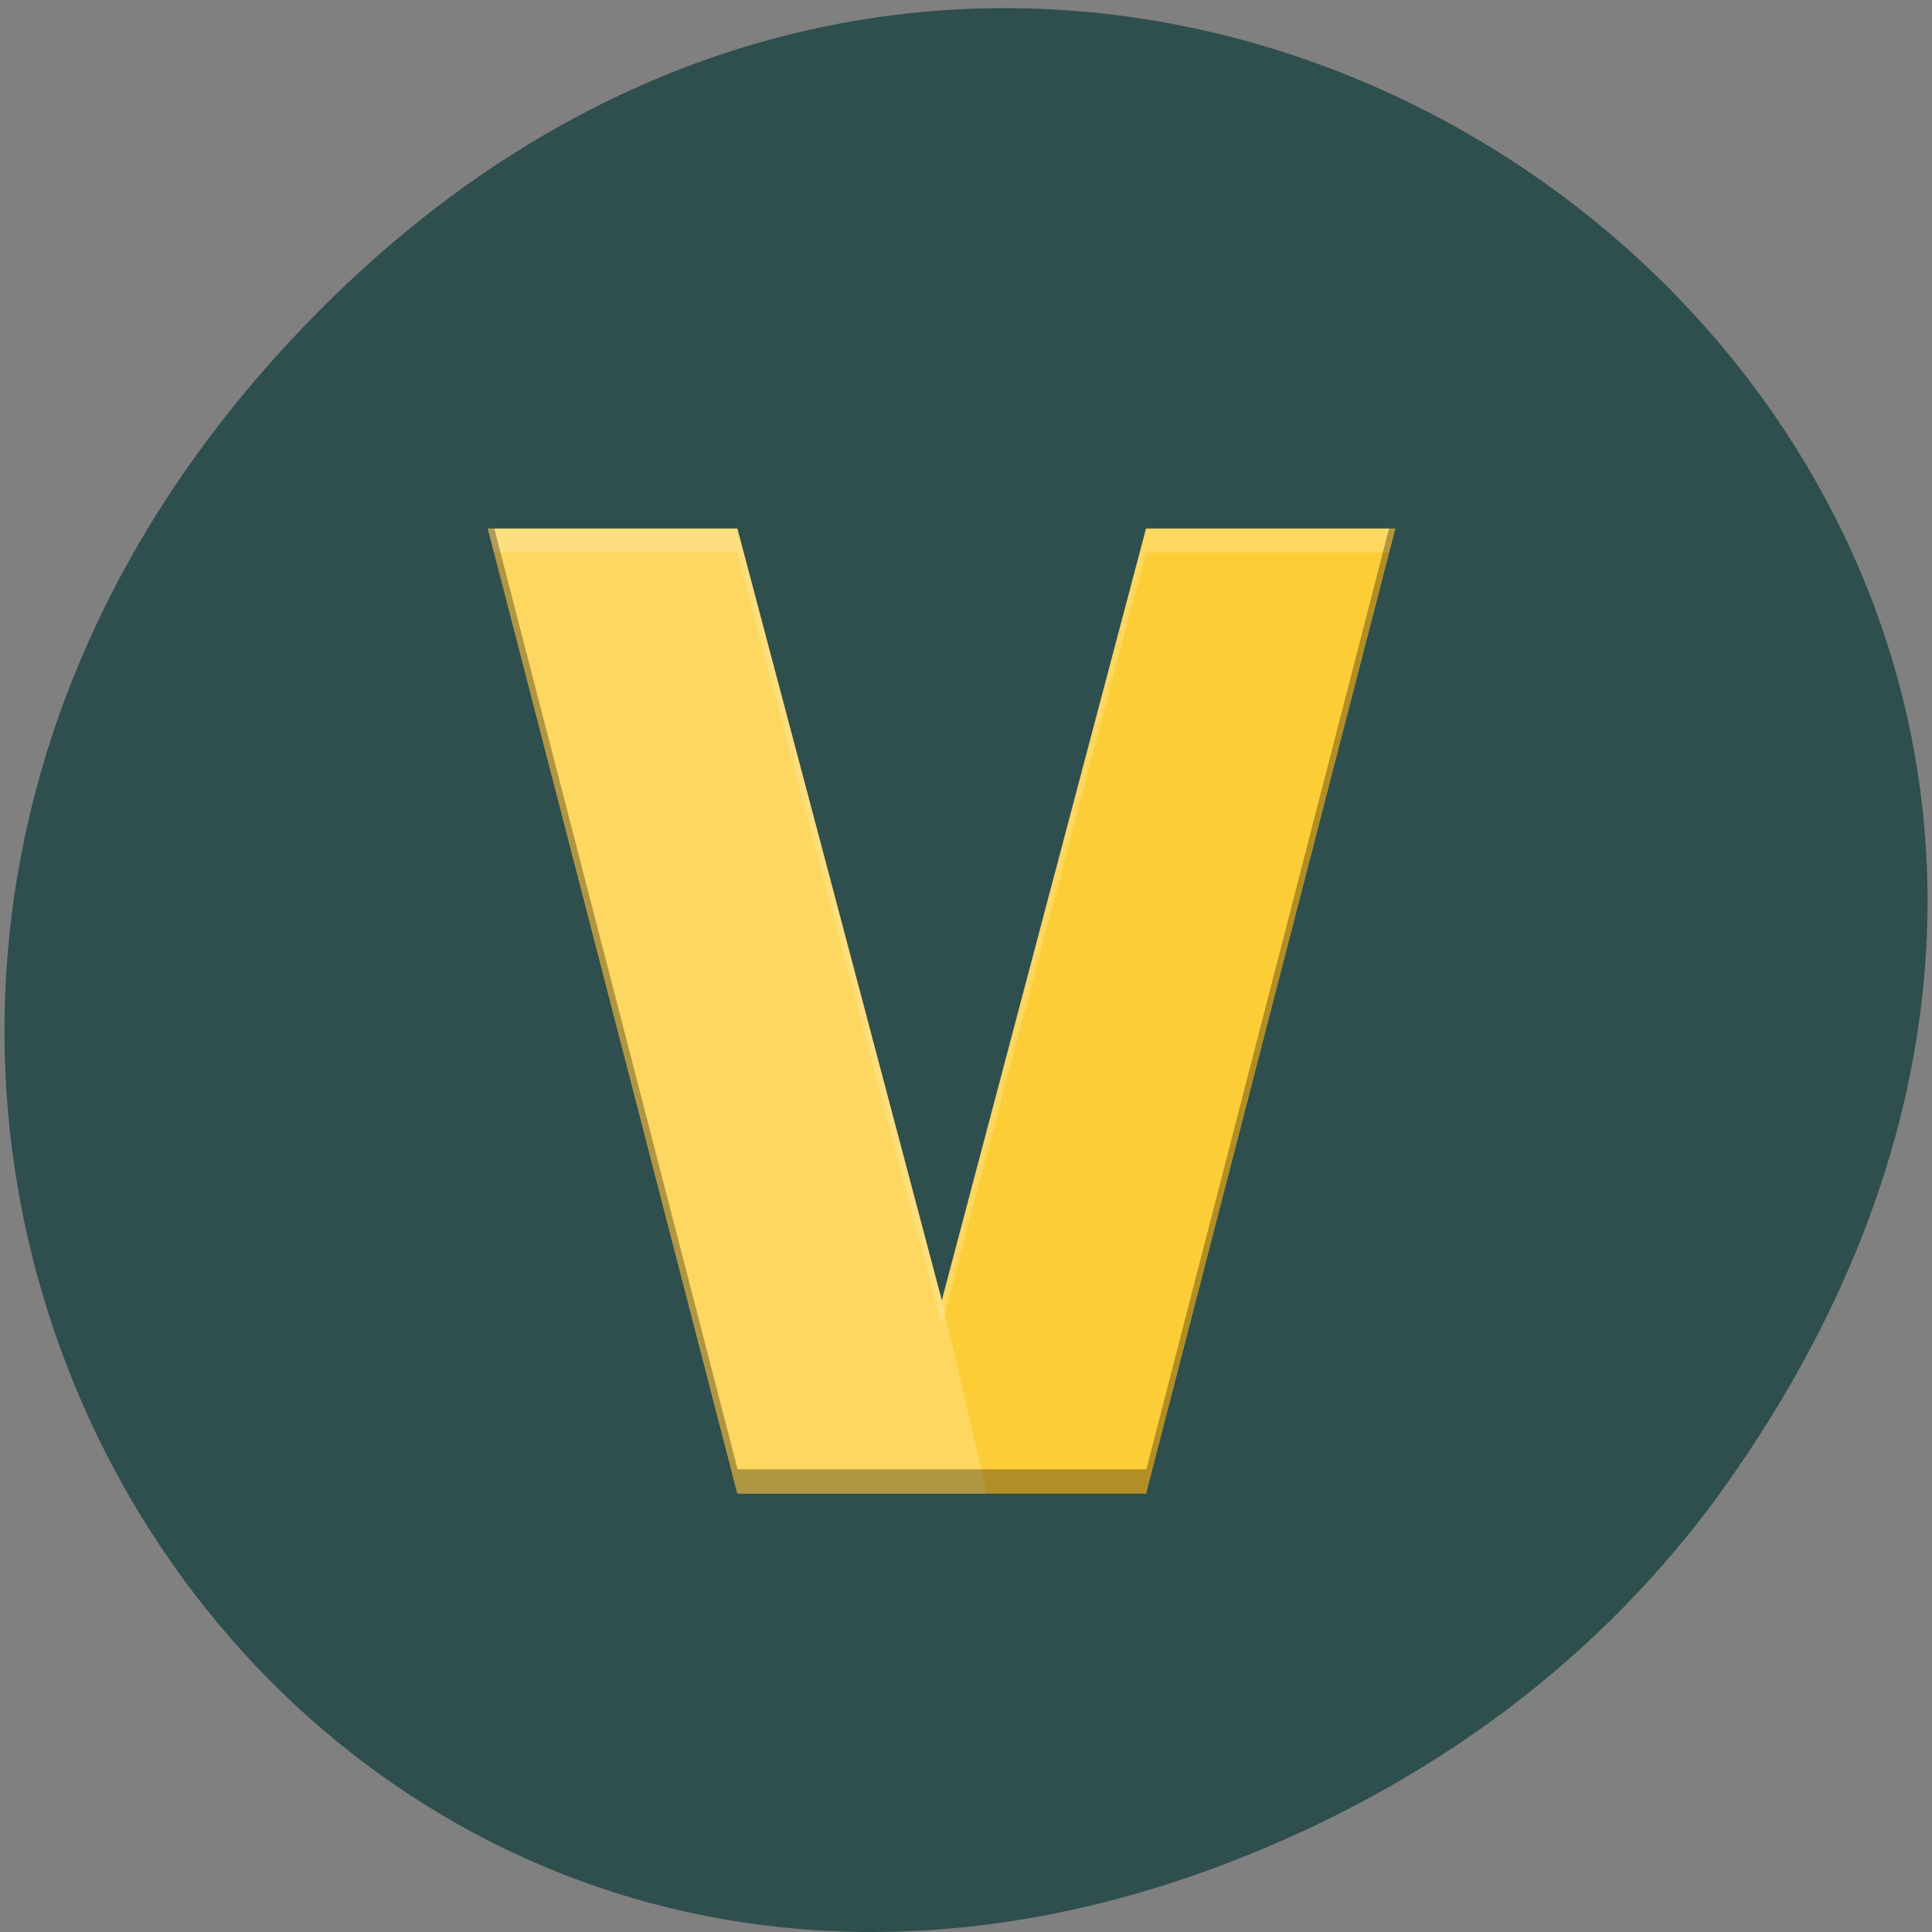 <svg xmlns="http://www.w3.org/2000/svg" viewBox="0 0 32 32"><rect x="0" y="0" width="32" height="32" fill="#808080" stroke="none"/><path d="m 28.645 24.512 c 11.453 -16.301 -9.699 -32.813 -23.19 -19.531 c -12.715 12.508 -0.926 31.949 14.891 25.871 c 3.301 -1.27 6.199 -3.352 8.301 -6.34" fill="#2f4e4e"/><path d="m 8.08 8.754 l 4.133 15.984 h 6.77 l 4.129 -15.984 h -4.129 l -3.383 12.785 l -3.387 -12.785" fill="#fdcd37"/><g fill="#fff" fill-opacity="0.2"><path d="m 8.08 8.754 l 4.133 15.984 h 4.137 l -0.75 -3.199 l -3.387 -12.785"/><path d="m 8.08 8.754 l 0.102 0.398 h 4.03 l 3.387 12.789 l 3.383 -12.789 h 4.02 l 0.105 -0.398 h -4.129 l -3.383 12.785 l -3.387 -12.785"/></g><path d="m 8.08 8.754 l 4.133 15.984 h 6.77 l 4.129 -15.984 h -0.105 l -4.02 15.582 h -6.77 l -4.03 -15.582" fill-opacity="0.302"/></svg>
